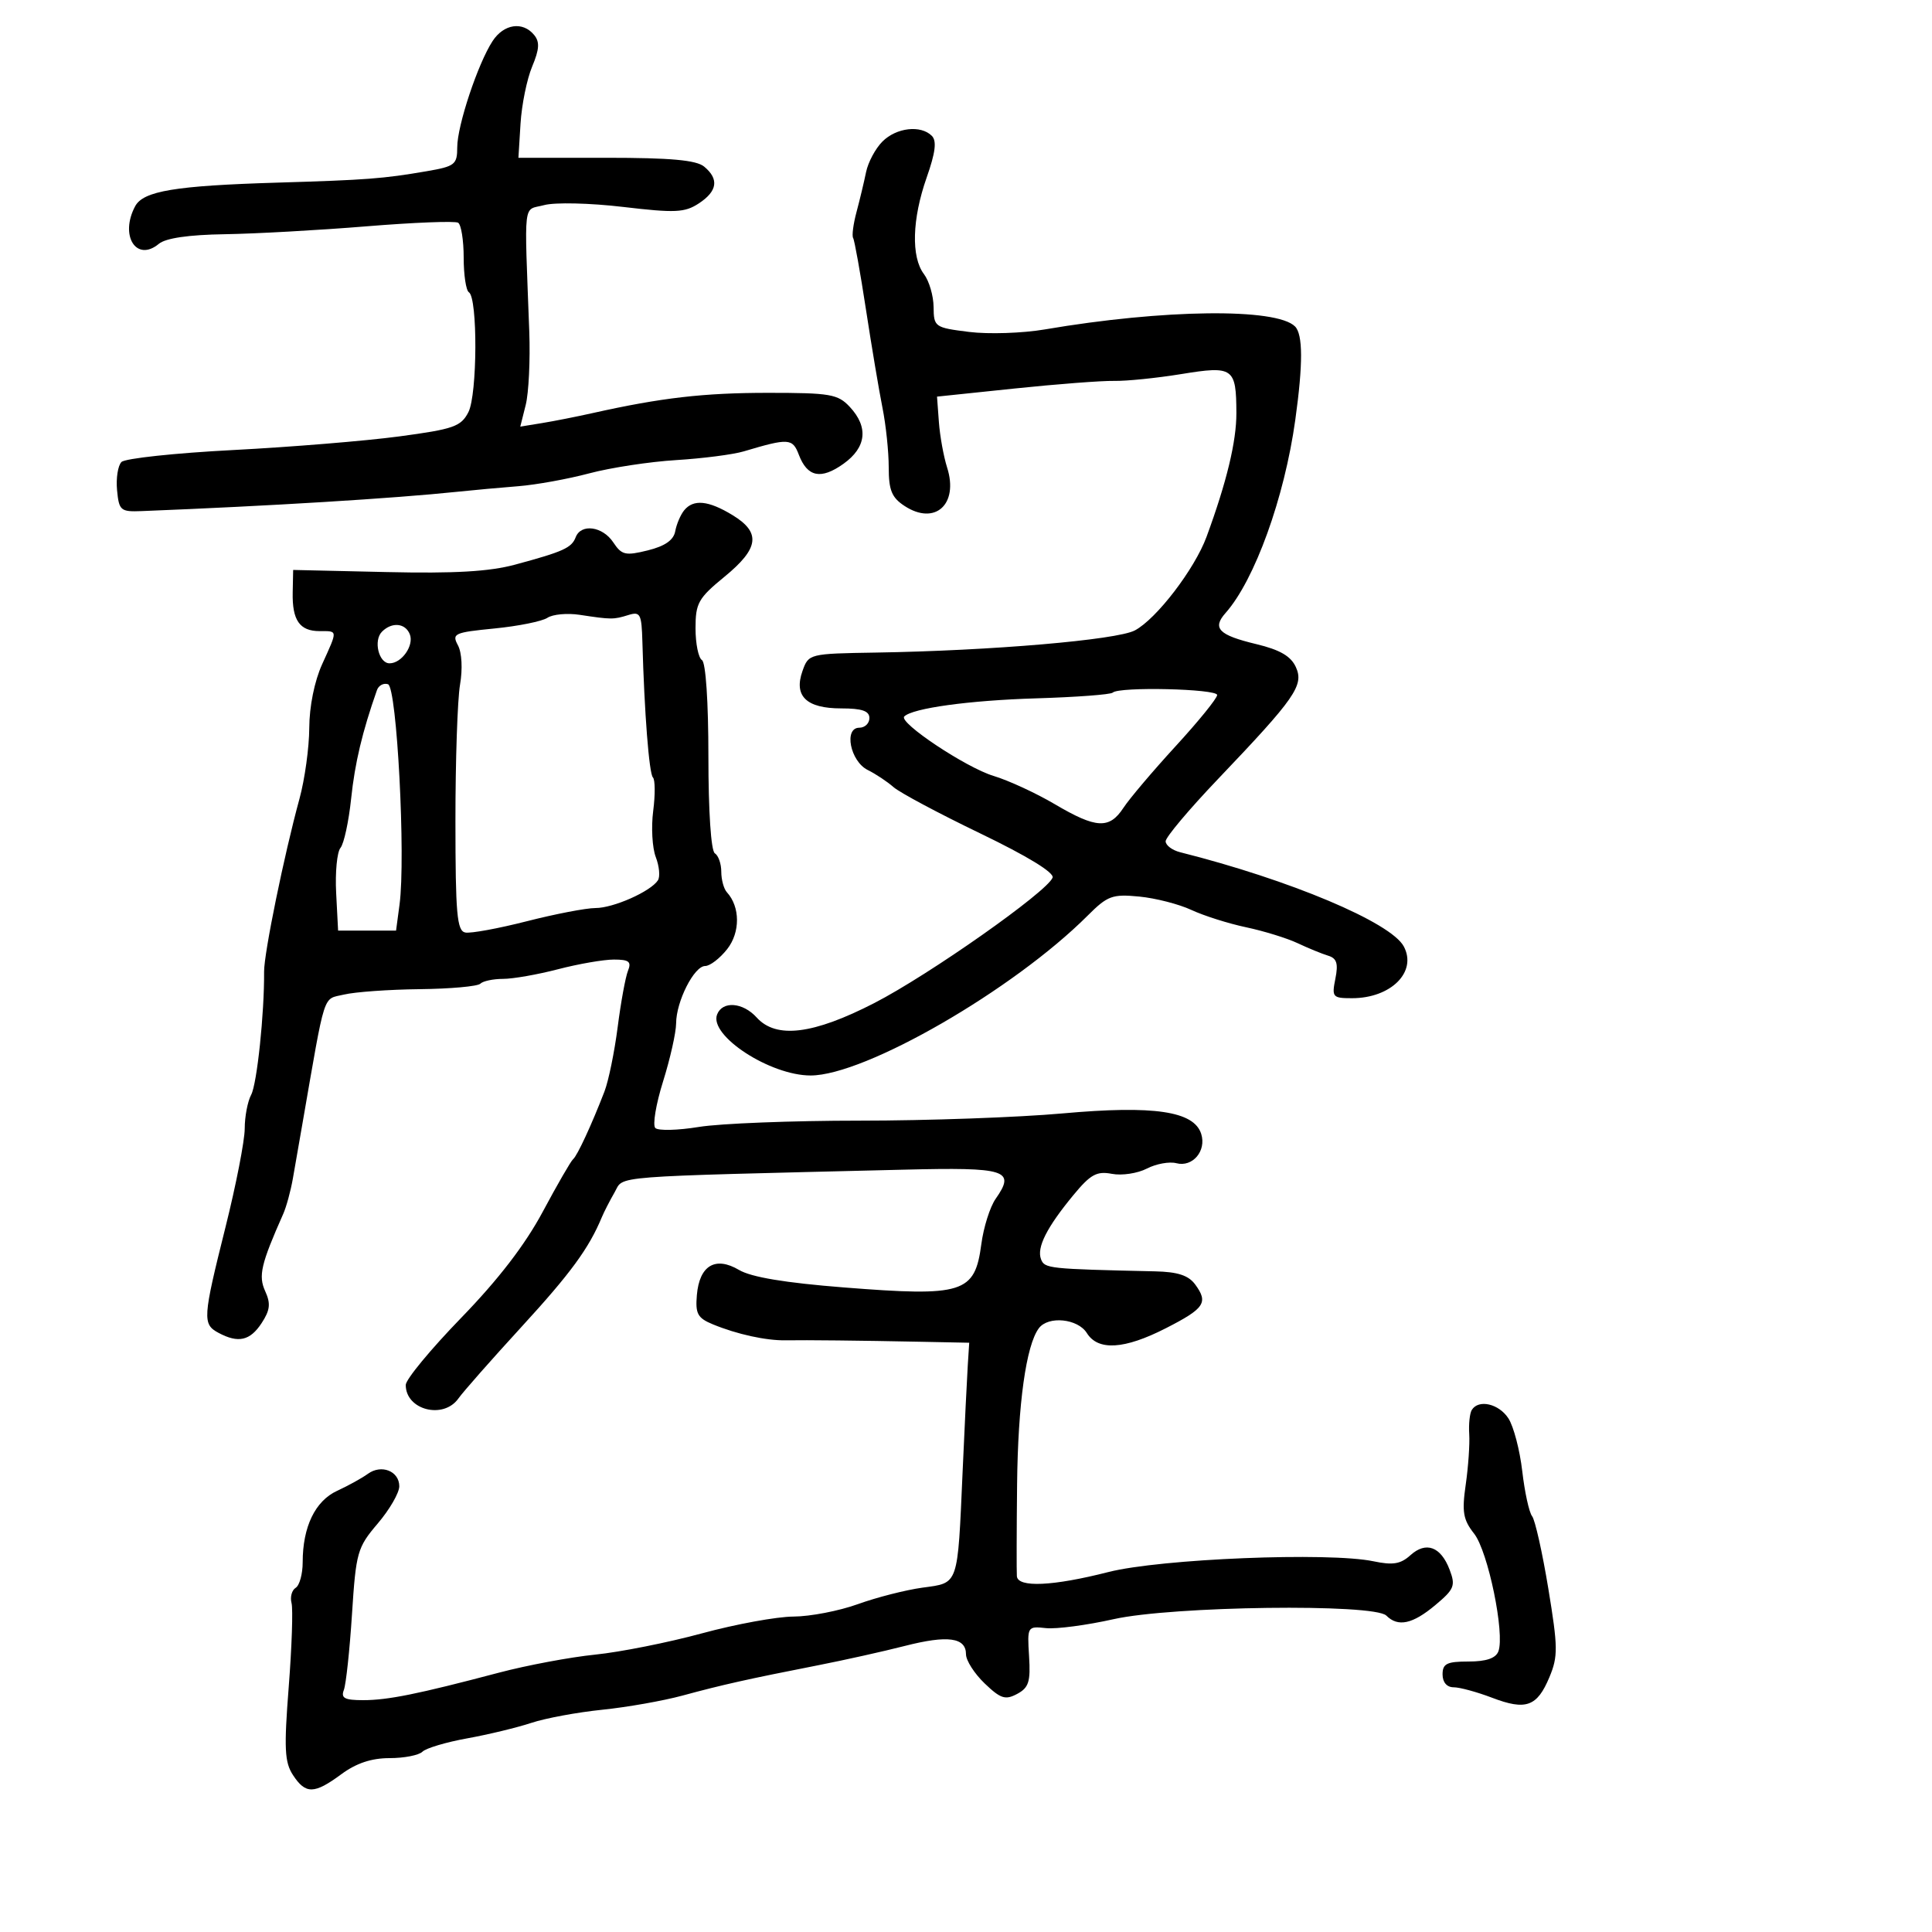 <svg xmlns="http://www.w3.org/2000/svg" width="300" height="300" viewBox="0 0 300 300" version="1.1">
	<path d="M 76.493 6.371 C 74.216 9.845, 71 19.501, 71 22.861 C 71 25.554, 70.642 25.834, 66.250 26.588 C 59.471 27.751, 57.006 27.939, 43 28.361 C 27.197 28.837, 22.252 29.660, 20.987 32.024 C 18.546 36.586, 21.176 40.759, 24.666 37.862 C 25.738 36.973, 29.291 36.455, 34.904 36.369 C 39.632 36.297, 49.524 35.747, 56.887 35.145 C 64.250 34.543, 70.662 34.291, 71.137 34.585 C 71.612 34.878, 72 37.315, 72 40 C 72 42.685, 72.364 45.107, 72.808 45.382 C 74.191 46.236, 74.128 61.279, 72.732 64 C 71.584 66.236, 70.447 66.634, 61.974 67.768 C 56.763 68.466, 45.159 69.417, 36.187 69.882 C 27.214 70.346, 19.419 71.181, 18.864 71.736 C 18.309 72.291, 18 74.265, 18.177 76.123 C 18.480 79.286, 18.722 79.491, 22 79.362 C 41.796 78.580, 61.203 77.392, 71 76.363 C 73.475 76.103, 77.750 75.713, 80.500 75.496 C 83.250 75.279, 88.200 74.381, 91.500 73.502 C 94.800 72.622, 100.875 71.695, 105 71.442 C 109.125 71.188, 113.850 70.578, 115.500 70.086 C 122.457 68.009, 123.067 68.046, 124.040 70.605 C 125.362 74.083, 127.468 74.515, 130.965 72.025 C 134.537 69.481, 134.892 66.335, 131.961 63.189 C 130.110 61.202, 128.940 61, 119.271 61 C 109.270 61, 102.677 61.761, 92 64.148 C 89.525 64.702, 85.990 65.399, 84.144 65.699 L 80.788 66.244 81.634 62.872 C 82.100 61.017, 82.348 55.900, 82.186 51.500 C 81.413 30.553, 81.154 32.750, 84.499 31.848 C 86.167 31.399, 91.605 31.524, 96.754 32.132 C 104.847 33.086, 106.324 33.018, 108.505 31.589 C 111.404 29.689, 111.679 27.807, 109.342 25.872 C 108.117 24.858, 104.141 24.500, 94.092 24.500 L 80.500 24.500 80.828 19.186 C 81.008 16.264, 81.818 12.287, 82.628 10.349 C 83.763 7.631, 83.832 6.502, 82.927 5.413 C 81.157 3.279, 78.233 3.715, 76.493 6.371 M 137.025 21.975 C 135.939 23.061, 134.796 25.198, 134.483 26.725 C 134.171 28.251, 133.504 31.037, 133.001 32.915 C 132.498 34.793, 132.261 36.613, 132.474 36.958 C 132.688 37.304, 133.582 42.292, 134.463 48.043 C 135.343 53.794, 136.499 60.672, 137.031 63.326 C 137.564 65.981, 138 70.133, 138 72.553 C 138 76.120, 138.464 77.258, 140.451 78.560 C 145.182 81.660, 148.890 78.319, 147.068 72.597 C 146.526 70.894, 145.951 67.720, 145.791 65.543 L 145.500 61.587 157.500 60.333 C 164.100 59.643, 171.075 59.109, 173 59.146 C 174.925 59.184, 179.618 58.706, 183.428 58.086 C 191.511 56.770, 191.961 57.088, 191.985 64.135 C 191.999 68.545, 190.475 74.867, 187.352 83.354 C 185.507 88.366, 179.565 96.123, 176.217 97.891 C 173.417 99.370, 153.859 101.044, 136.033 101.331 C 125.637 101.499, 125.560 101.518, 124.611 104.190 C 123.227 108.087, 125.207 110, 130.622 110 C 133.847 110, 135 110.395, 135 111.500 C 135 112.325, 134.295 113, 133.434 113 C 130.989 113, 132.030 118.221, 134.743 119.566 C 135.977 120.177, 137.777 121.373, 138.743 122.223 C 139.709 123.073, 145.769 126.307, 152.209 129.410 C 159.548 132.947, 163.741 135.511, 163.445 136.283 C 162.601 138.482, 144.257 151.385, 135.769 155.750 C 126.272 160.634, 120.524 161.342, 117.500 158 C 115.349 155.623, 112.174 155.384, 111.347 157.537 C 110.089 160.816, 119.578 167, 125.868 167 C 134.319 167, 157.365 153.701, 168.895 142.172 C 171.979 139.088, 172.718 138.815, 176.896 139.218 C 179.428 139.463, 183.075 140.398, 185 141.297 C 186.925 142.196, 190.750 143.407, 193.500 143.988 C 196.250 144.570, 199.850 145.682, 201.500 146.459 C 203.150 147.237, 205.280 148.109, 206.233 148.398 C 207.573 148.805, 207.828 149.612, 207.358 151.962 C 206.782 154.838, 206.920 155, 209.941 155 C 215.994 155, 220.089 150.904, 217.978 146.959 C 215.981 143.227, 200.291 136.619, 183.250 132.333 C 182.012 132.021, 181 131.255, 181 130.630 C 181 130.004, 184.647 125.669, 189.105 120.996 C 201.153 108.366, 202.510 106.415, 201.220 103.583 C 200.446 101.885, 198.746 100.899, 195.072 100.017 C 189.240 98.618, 188.195 97.561, 190.301 95.187 C 194.834 90.077, 199.451 77.290, 201.133 65.192 C 202.340 56.506, 202.326 51.926, 201.089 50.689 C 198.194 47.794, 180.685 48.004, 162.229 51.155 C 158.780 51.743, 153.493 51.917, 150.479 51.541 C 145.142 50.874, 144.999 50.774, 144.968 47.678 C 144.951 45.930, 144.276 43.626, 143.468 42.559 C 141.460 39.904, 141.626 34.013, 143.892 27.567 C 145.260 23.676, 145.481 21.881, 144.692 21.092 C 142.976 19.376, 139.188 19.812, 137.025 21.975 M 106.230 79.250 C 105.672 79.938, 105.050 81.400, 104.847 82.500 C 104.595 83.870, 103.253 84.803, 100.587 85.464 C 97.108 86.325, 96.540 86.192, 95.226 84.214 C 93.570 81.720, 90.219 81.266, 89.391 83.423 C 88.757 85.075, 87.488 85.649, 80 87.672 C 75.989 88.756, 70.577 89.069, 60.011 88.829 L 45.522 88.500 45.450 92 C 45.360 96.317, 46.531 98, 49.622 98 C 52.486 98, 52.466 97.754, 50.022 103.141 C 48.830 105.767, 48.035 109.699, 48.022 113.032 C 48.010 116.075, 47.326 121.025, 46.503 124.032 C 44.114 132.756, 40.987 148.039, 41.008 150.887 C 41.057 157.370, 39.907 168.305, 38.999 170.002 C 38.450 171.028, 38 173.388, 38 175.245 C 38 177.102, 36.656 183.994, 35.013 190.561 C 31.477 204.695, 31.416 205.617, 33.934 206.965 C 36.998 208.605, 38.828 208.192, 40.619 205.459 C 41.943 203.439, 42.057 202.421, 41.179 200.493 C 40.095 198.113, 40.518 196.299, 43.977 188.500 C 44.465 187.400, 45.140 184.925, 45.477 183 C 45.814 181.075, 46.481 177.250, 46.959 174.500 C 50.606 153.533, 50.055 155.245, 53.414 154.436 C 55.111 154.028, 60.400 153.650, 65.167 153.597 C 69.933 153.544, 74.171 153.162, 74.583 152.750 C 74.996 152.337, 76.586 152, 78.118 152 C 79.649 152, 83.494 151.325, 86.661 150.500 C 89.829 149.675, 93.724 149, 95.317 149 C 97.677 149, 98.084 149.324, 97.510 150.750 C 97.123 151.713, 96.403 155.650, 95.910 159.500 C 95.416 163.350, 94.492 167.850, 93.856 169.500 C 91.883 174.619, 89.632 179.477, 88.991 180 C 88.653 180.275, 86.537 183.939, 84.288 188.141 C 81.538 193.283, 77.388 198.681, 71.605 204.641 C 66.878 209.514, 63.008 214.197, 63.005 215.050 C 62.992 218.951, 68.867 220.451, 71.193 217.140 C 71.912 216.118, 76.325 211.111, 81 206.013 C 88.599 197.728, 91.443 193.843, 93.455 189 C 93.798 188.175, 94.692 186.433, 95.442 185.129 C 96.943 182.518, 93.818 182.762, 140.332 181.626 C 156.353 181.234, 157.741 181.676, 154.595 186.167 C 153.725 187.411, 152.727 190.574, 152.380 193.196 C 151.369 200.814, 149.587 201.375, 131.028 199.912 C 121.892 199.192, 116.654 198.318, 114.754 197.196 C 111.079 195.025, 108.603 196.503, 108.209 201.101 C 107.960 204.007, 108.323 204.667, 110.709 205.649 C 114.444 207.188, 118.949 208.175, 122 208.123 C 125.218 208.068, 133.516 208.157, 143 208.349 L 150.500 208.500 150.276 212 C 150.153 213.925, 149.793 221.350, 149.475 228.500 C 148.680 246.412, 148.908 245.753, 143.246 246.529 C 140.636 246.887, 136.121 248.039, 133.212 249.090 C 130.304 250.140, 125.804 251.009, 123.212 251.020 C 120.621 251.031, 114.225 252.203, 109 253.625 C 103.775 255.047, 96.320 256.533, 92.434 256.927 C 88.548 257.321, 81.798 258.587, 77.434 259.741 C 64.876 263.060, 60.230 264, 56.379 264 C 53.512 264, 52.909 263.680, 53.393 262.417 C 53.727 261.547, 54.296 256.259, 54.656 250.667 C 55.278 241.014, 55.480 240.301, 58.655 236.570 C 60.495 234.409, 62 231.807, 62 230.789 C 62 228.427, 59.213 227.328, 57.114 228.861 C 56.226 229.510, 54.087 230.692, 52.359 231.488 C 48.938 233.065, 47 237.080, 47 242.590 C 47 244.401, 46.511 246.184, 45.913 246.554 C 45.315 246.923, 45.025 247.989, 45.269 248.921 C 45.513 249.853, 45.316 255.715, 44.832 261.946 C 44.087 271.523, 44.191 273.642, 45.499 275.638 C 47.460 278.631, 48.789 278.607, 53 275.500 C 55.318 273.789, 57.685 273, 60.494 273 C 62.752 273, 65.048 272.552, 65.596 272.004 C 66.144 271.456, 69.272 270.523, 72.546 269.932 C 75.821 269.340, 80.300 268.259, 82.500 267.530 C 84.700 266.800, 89.650 265.883, 93.500 265.490 C 97.350 265.098, 102.975 264.105, 106 263.283 C 112.184 261.603, 116.162 260.714, 127 258.588 C 131.125 257.778, 137.200 256.425, 140.500 255.580 C 147.167 253.874, 150 254.261, 150 256.880 C 150 257.840, 151.304 259.875, 152.898 261.403 C 155.374 263.775, 156.109 264.012, 157.942 263.031 C 159.746 262.066, 160.041 261.134, 159.794 257.191 C 159.503 252.548, 159.530 252.503, 162.415 252.814 C 164.018 252.986, 168.743 252.362, 172.915 251.426 C 182.001 249.387, 213.376 248.976, 215.271 250.871 C 217.079 252.679, 219.341 252.196, 222.862 249.250 C 225.832 246.765, 226.046 246.233, 225.089 243.724 C 223.724 240.146, 221.425 239.305, 219.003 241.498 C 217.488 242.868, 216.276 243.068, 213.290 242.439 C 206.372 240.981, 180.196 242.043, 172.090 244.110 C 163.481 246.306, 158.044 246.551, 157.899 244.750 C 157.844 244.063, 157.859 237.650, 157.933 230.500 C 158.063 218.012, 159.333 208.896, 161.311 206.250 C 162.777 204.288, 167.363 204.750, 168.768 207 C 170.509 209.788, 174.586 209.539, 181.026 206.250 C 187.049 203.175, 187.654 202.277, 185.602 199.471 C 184.555 198.038, 182.896 197.494, 179.339 197.414 C 162.791 197.043, 162.206 196.980, 161.650 195.531 C 160.955 193.719, 162.527 190.602, 166.671 185.580 C 169.329 182.358, 170.296 181.823, 172.653 182.274 C 174.199 182.570, 176.641 182.203, 178.079 181.459 C 179.517 180.716, 181.581 180.339, 182.667 180.623 C 185.185 181.282, 187.361 178.713, 186.522 176.070 C 185.400 172.533, 179.182 171.615, 165 172.890 C 158.125 173.509, 143.950 174.014, 133.500 174.013 C 123.050 174.012, 111.815 174.451, 108.533 174.989 C 105.251 175.526, 102.202 175.602, 101.757 175.157 C 101.312 174.712, 101.853 171.457, 102.961 167.924 C 104.068 164.391, 104.980 160.332, 104.987 158.904 C 105.004 155.488, 107.786 150, 109.501 150 C 110.245 150, 111.782 148.821, 112.916 147.379 C 114.964 144.777, 114.943 140.811, 112.871 138.550 C 112.392 138.028, 112 136.592, 112 135.359 C 112 134.126, 111.550 132.840, 111 132.500 C 110.408 132.134, 110 126.009, 110 117.500 C 110 108.991, 109.592 102.866, 109 102.500 C 108.450 102.160, 108 99.938, 108 97.561 C 108 93.654, 108.430 92.889, 112.500 89.554 C 117.874 85.150, 118.194 82.699, 113.750 79.989 C 110.002 77.704, 107.671 77.475, 106.230 79.250 M 85 95.933 C 84.175 96.480, 80.477 97.226, 76.782 97.590 C 70.518 98.207, 70.135 98.384, 71.108 100.201 C 71.719 101.343, 71.853 103.877, 71.432 106.325 C 71.037 108.621, 70.716 118.150, 70.720 127.500 C 70.725 141.913, 70.957 144.546, 72.247 144.801 C 73.083 144.966, 77.382 144.179, 81.800 143.051 C 86.218 141.923, 91.018 141, 92.466 141 C 95.249 141, 101.046 138.425, 102.162 136.694 C 102.526 136.129, 102.376 134.504, 101.828 133.083 C 101.281 131.663, 101.100 128.442, 101.427 125.928 C 101.754 123.413, 101.736 121.069, 101.386 120.720 C 100.791 120.124, 100.058 110.699, 99.751 99.684 C 99.628 95.307, 99.428 94.926, 97.558 95.506 C 95.263 96.218, 94.950 96.217, 90 95.468 C 88.075 95.177, 85.825 95.386, 85 95.933 M 59.316 98.084 C 57.954 99.446, 58.806 103, 60.494 103 C 62.372 103, 64.307 100.242, 63.643 98.513 C 62.965 96.745, 60.863 96.537, 59.316 98.084 M 58.532 107.167 C 56.259 113.628, 55.106 118.472, 54.527 123.990 C 54.153 127.560, 53.407 131.009, 52.871 131.656 C 52.334 132.302, 52.031 135.457, 52.198 138.666 L 52.500 144.500 57 144.500 L 61.500 144.500 62.040 140.457 C 63.015 133.148, 61.632 106.704, 60.251 106.247 C 59.563 106.020, 58.790 106.434, 58.532 107.167 M 172.785 107.548 C 172.484 107.849, 167.122 108.251, 160.869 108.440 C 150.500 108.754, 141.703 109.964, 140.413 111.253 C 139.479 112.188, 150.009 119.198, 154.279 120.484 C 156.601 121.183, 160.882 123.160, 163.794 124.878 C 170.227 128.672, 172.261 128.777, 174.456 125.427 C 175.383 124.011, 179.035 119.701, 182.571 115.848 C 186.107 111.995, 189 108.428, 189 107.921 C 189 106.953, 173.732 106.601, 172.785 107.548 M 228.538 218.938 C 228.220 219.454, 228.041 221.141, 228.141 222.688 C 228.241 224.235, 227.996 227.765, 227.597 230.534 C 226.987 234.771, 227.193 235.976, 228.905 238.152 C 231.066 240.899, 233.705 253.721, 232.666 256.428 C 232.256 257.498, 230.774 258, 228.031 258 C 224.667 258, 224 258.331, 224 260 C 224 261.223, 224.667 262, 225.717 262 C 226.661 262, 229.344 262.730, 231.679 263.621 C 236.945 265.633, 238.679 265.012, 240.593 260.431 C 241.941 257.205, 241.924 255.790, 240.421 246.667 C 239.500 241.075, 238.367 236.020, 237.904 235.434 C 237.440 234.848, 236.752 231.698, 236.374 228.434 C 235.997 225.170, 235.031 221.488, 234.229 220.250 C 232.745 217.962, 229.591 217.235, 228.538 218.938" stroke="none" fill="black" fill-rule="evenodd"/>
</svg>